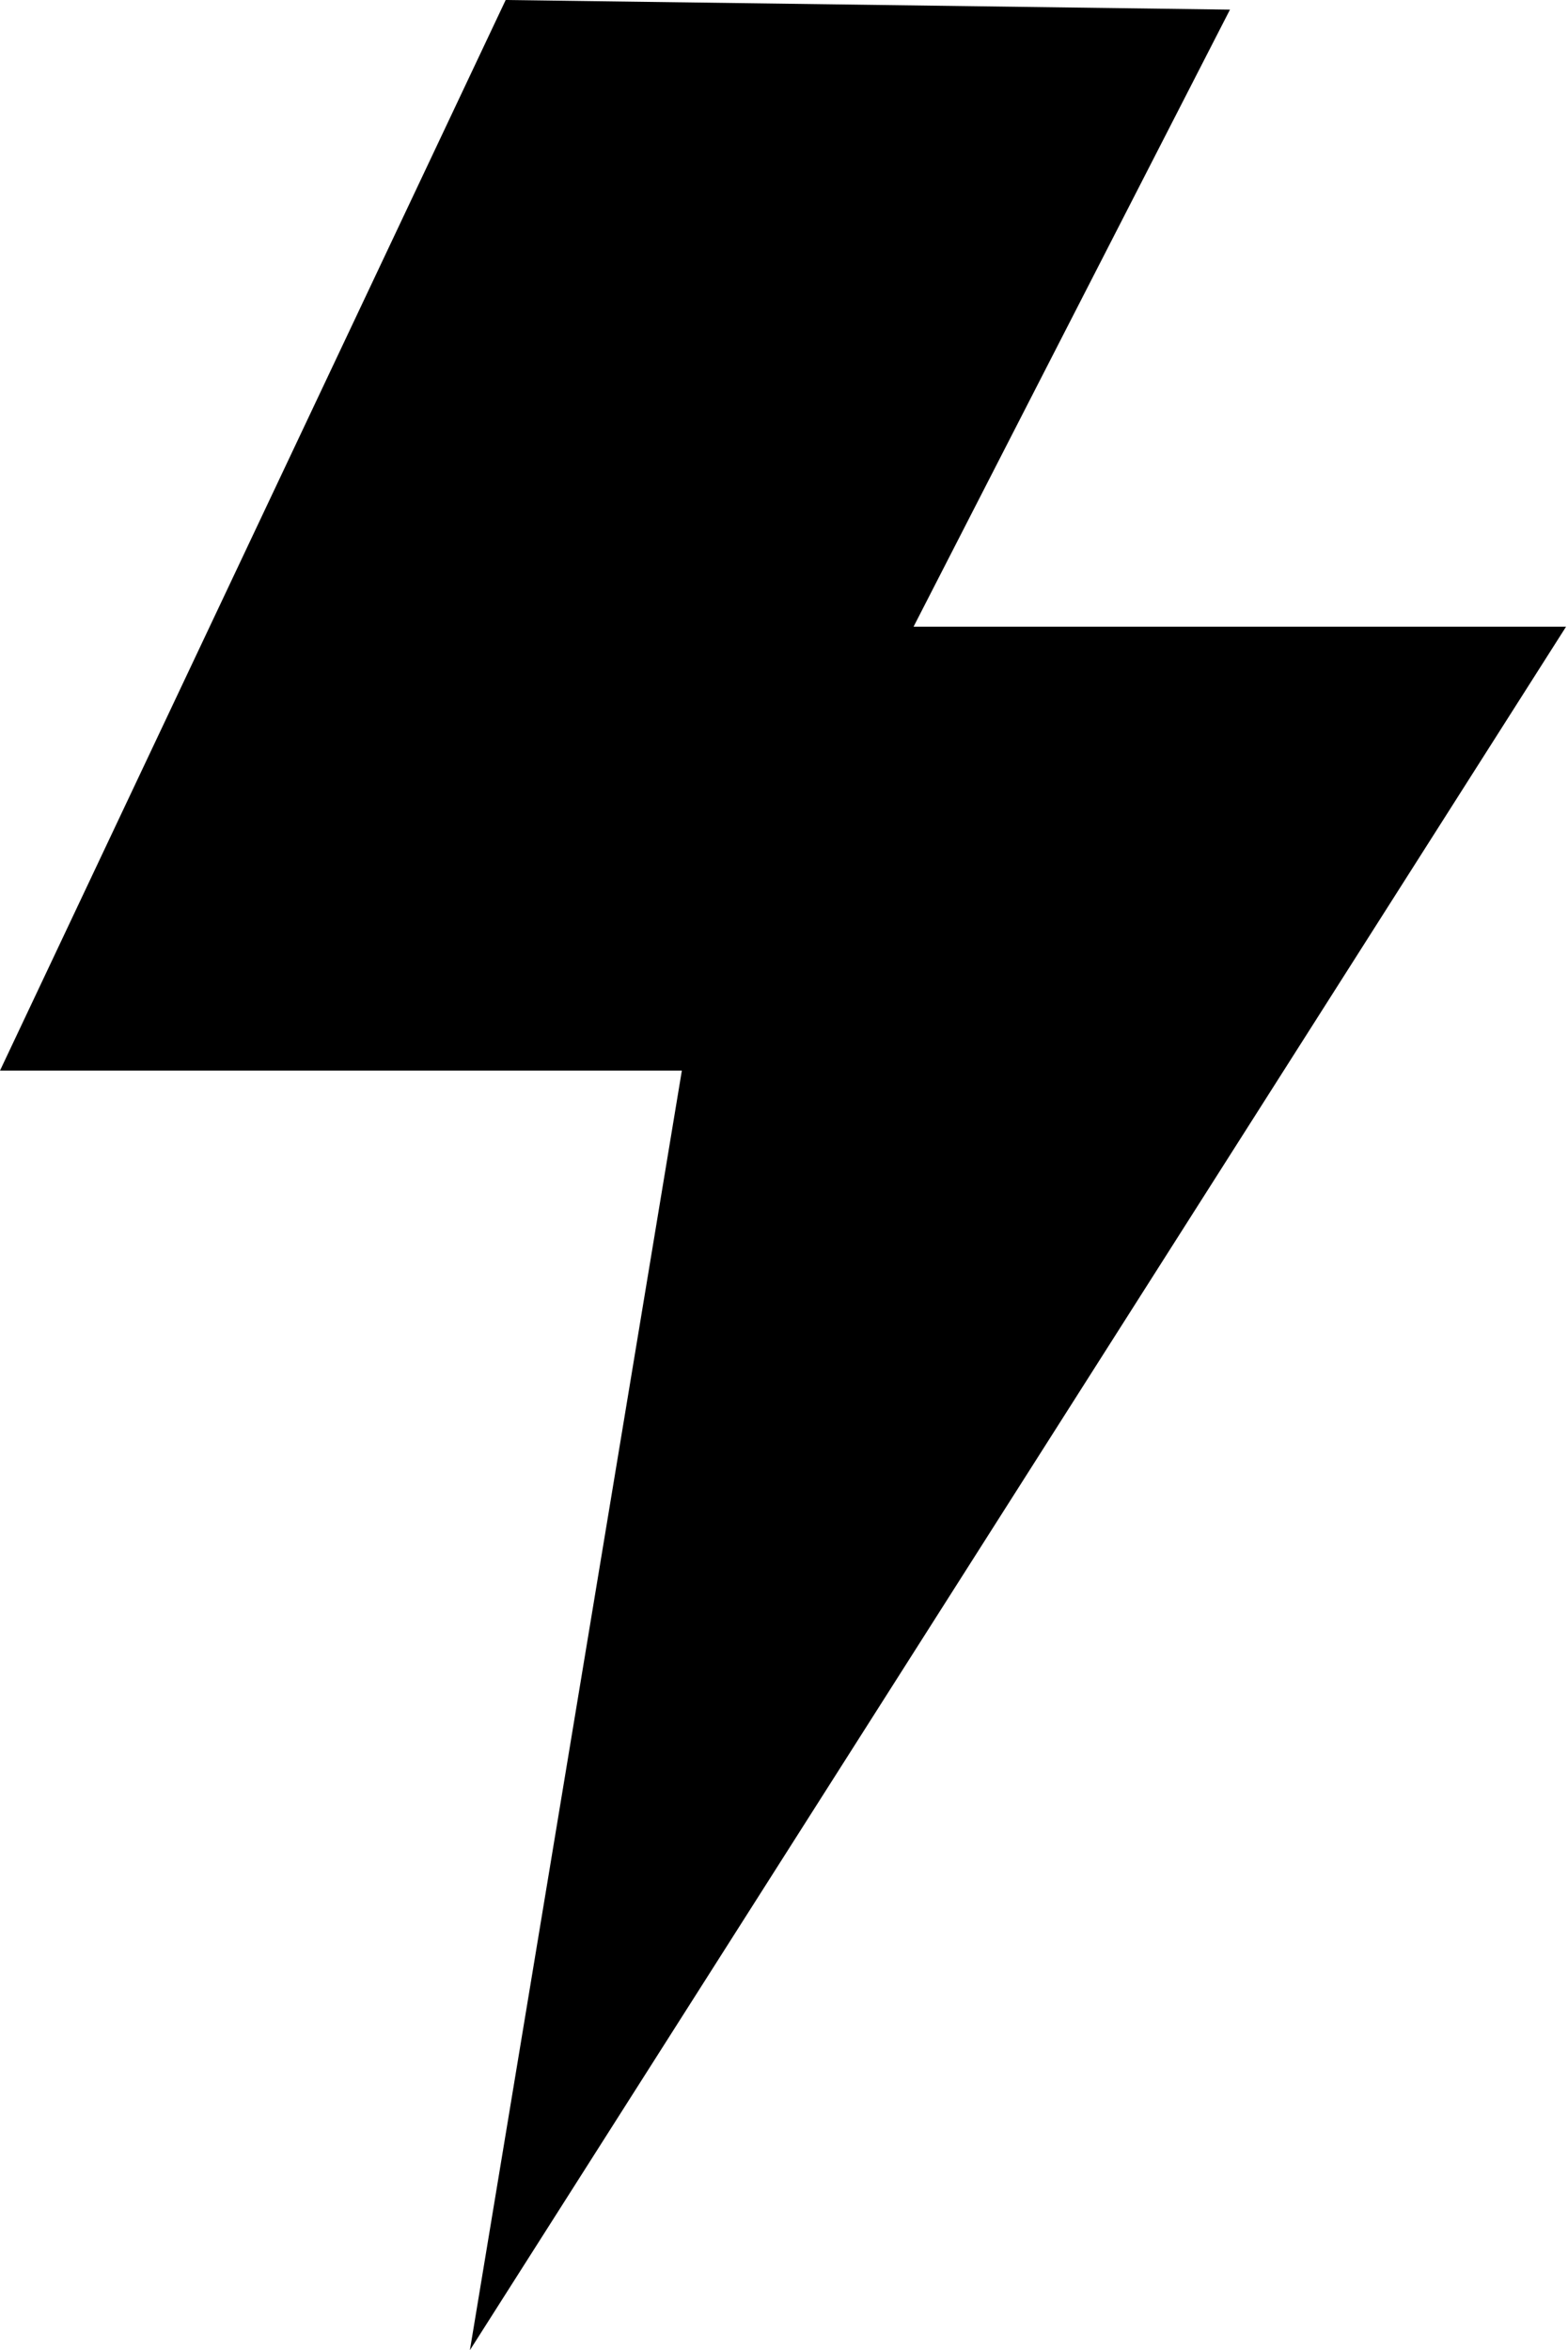 <svg width="534" height="800" viewBox="0 0 534 800" fill="none" xmlns="http://www.w3.org/2000/svg">
<path d="M160.027 800L232.213 364.427H0L172.213 0L418.88 3.28L311.12 213.333H533.333L160.027 800Z" fill="black"/>
</svg>
